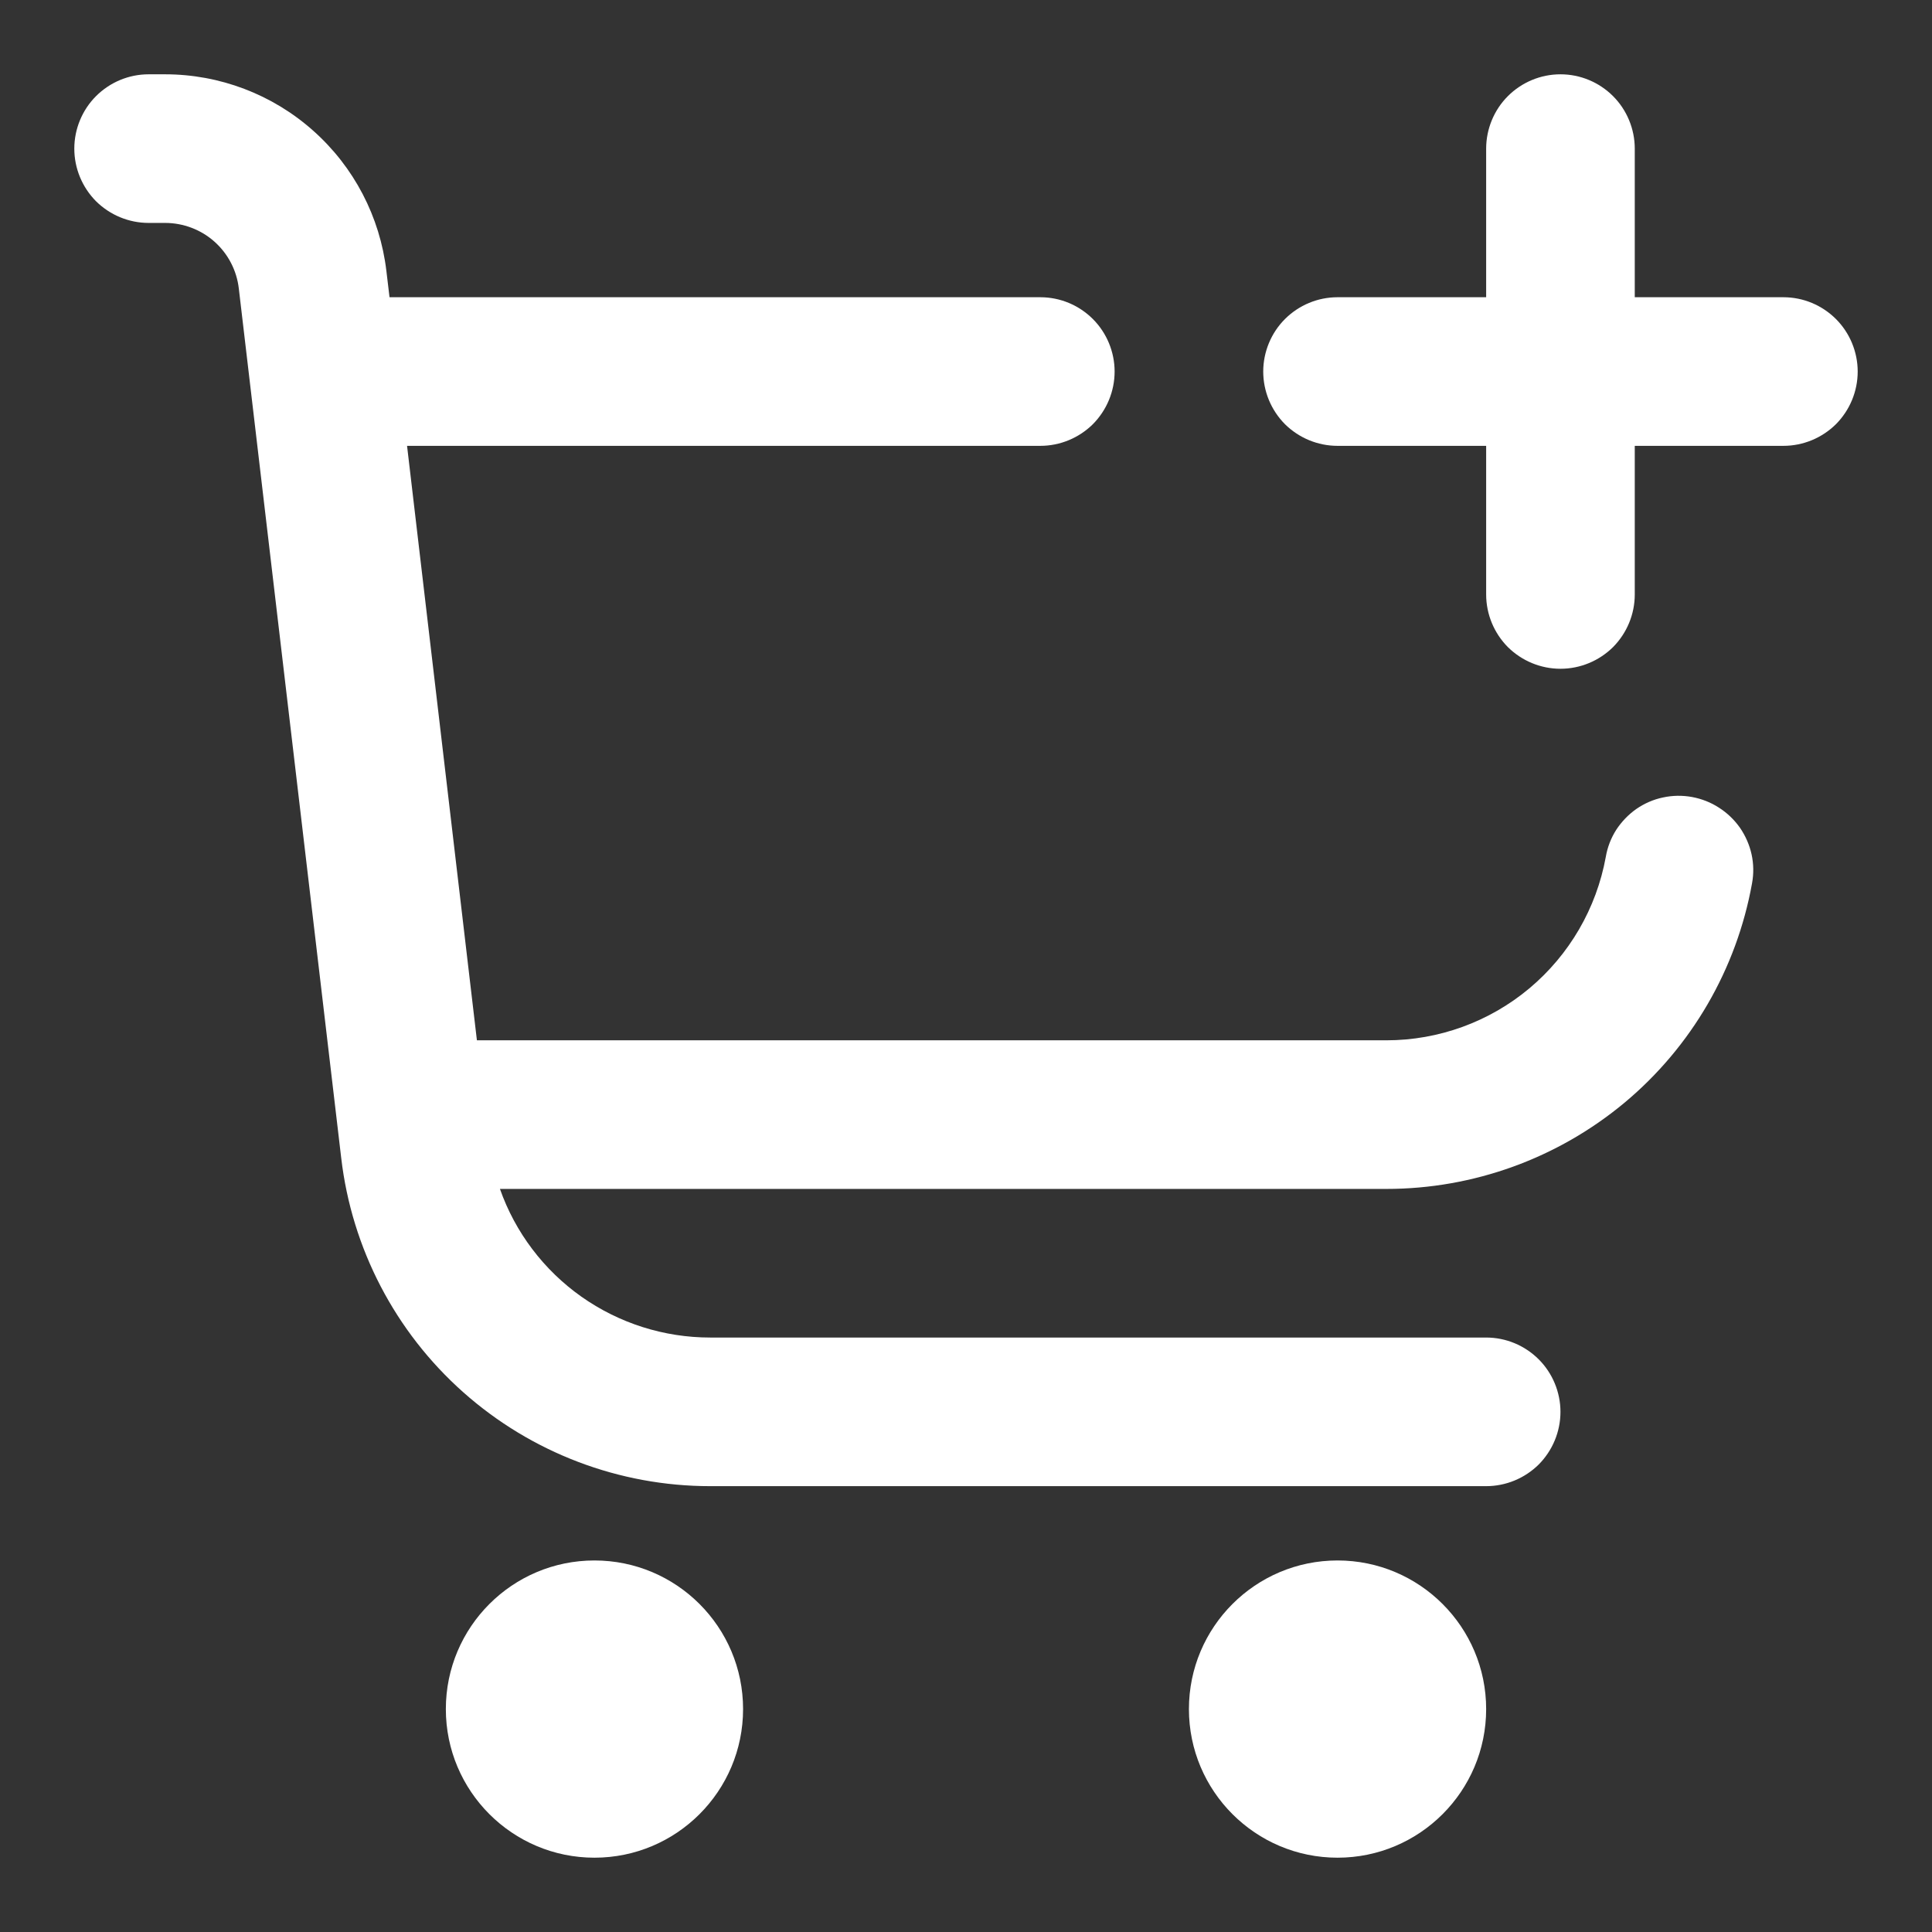 <svg width="13" height="13" viewBox="0 0 13 13" fill="none" xmlns="http://www.w3.org/2000/svg">
<rect x="0" y="0" width="13" height="13" fill="#333333" stroke="none"/>
<g clip-path="url(#clip0_3356_213)">
<path d="M4 12.5C4.552 12.5 5 12.052 5 11.5C5 10.948 4.552 10.5 4 10.5C3.448 10.5 3 10.948 3 11.5C3 12.052 3.448 12.5 4 12.5Z" fill="white"/>
<path d="M9 12.5C9.552 12.5 10 12.052 10 11.5C10 10.948 9.552 10.5 9 10.5C8.448 10.5 8 10.948 8 11.5C8 12.052 8.448 12.5 9 12.5Z" fill="white"/>
<path d="M12 2H11V1C11 0.868 10.947 0.74 10.854 0.647C10.76 0.553 10.633 0.5 10.5 0.5C10.367 0.5 10.24 0.553 10.146 0.647C10.053 0.74 10 0.868 10 1V2H9C8.867 2 8.74 2.053 8.646 2.147C8.553 2.24 8.5 2.368 8.5 2.5C8.5 2.633 8.553 2.76 8.646 2.854C8.74 2.947 8.867 3 9 3H10V4C10 4.133 10.053 4.26 10.146 4.354C10.24 4.447 10.367 4.5 10.5 4.5C10.633 4.5 10.76 4.447 10.854 4.354C10.947 4.26 11 4.133 11 4V3H12C12.133 3 12.26 2.947 12.354 2.854C12.447 2.76 12.5 2.633 12.5 2.5C12.5 2.368 12.447 2.24 12.354 2.147C12.26 2.053 12.133 2 12 2Z" fill="white"/>
<path d="M11.386 5.363C11.321 5.351 11.254 5.352 11.19 5.366C11.126 5.379 11.065 5.406 11.011 5.443C10.957 5.481 10.911 5.529 10.875 5.584C10.84 5.639 10.816 5.701 10.805 5.766C10.742 6.112 10.56 6.425 10.29 6.651C10.021 6.876 9.68 7 9.329 7H3.209L2.739 3H7C7.133 3 7.26 2.947 7.354 2.854C7.447 2.76 7.5 2.633 7.5 2.5C7.5 2.368 7.447 2.24 7.354 2.147C7.26 2.053 7.133 2 7 2H2.621L2.6 1.824C2.557 1.459 2.382 1.123 2.107 0.879C1.833 0.635 1.478 0.5 1.111 0.5H1C0.867 0.5 0.74 0.553 0.646 0.647C0.553 0.74 0.5 0.868 0.5 1C0.5 1.133 0.553 1.26 0.646 1.354C0.74 1.447 0.867 1.5 1 1.5H1.111C1.233 1.5 1.352 1.545 1.443 1.626C1.535 1.708 1.593 1.82 1.607 1.942L2.296 7.792C2.367 8.4 2.659 8.961 3.117 9.368C3.575 9.775 4.166 10 4.779 10H10C10.133 10 10.26 9.947 10.354 9.854C10.447 9.76 10.5 9.633 10.5 9.5C10.5 9.368 10.447 9.24 10.354 9.147C10.26 9.053 10.133 9 10 9H4.779C4.468 9 4.166 8.904 3.912 8.725C3.659 8.546 3.467 8.293 3.364 8H9.329C9.915 8 10.482 7.794 10.932 7.419C11.382 7.043 11.685 6.521 11.789 5.944C11.801 5.879 11.8 5.813 11.786 5.749C11.772 5.685 11.745 5.624 11.708 5.57C11.67 5.516 11.622 5.47 11.567 5.435C11.512 5.399 11.45 5.375 11.386 5.363Z" fill="white"/>
</g>
<defs>
<clipPath id="clip0_3356_213">
<rect width="12" height="12" fill="white" transform="translate(0.5 0.5)"/>
</clipPath>
</defs>
</svg>

